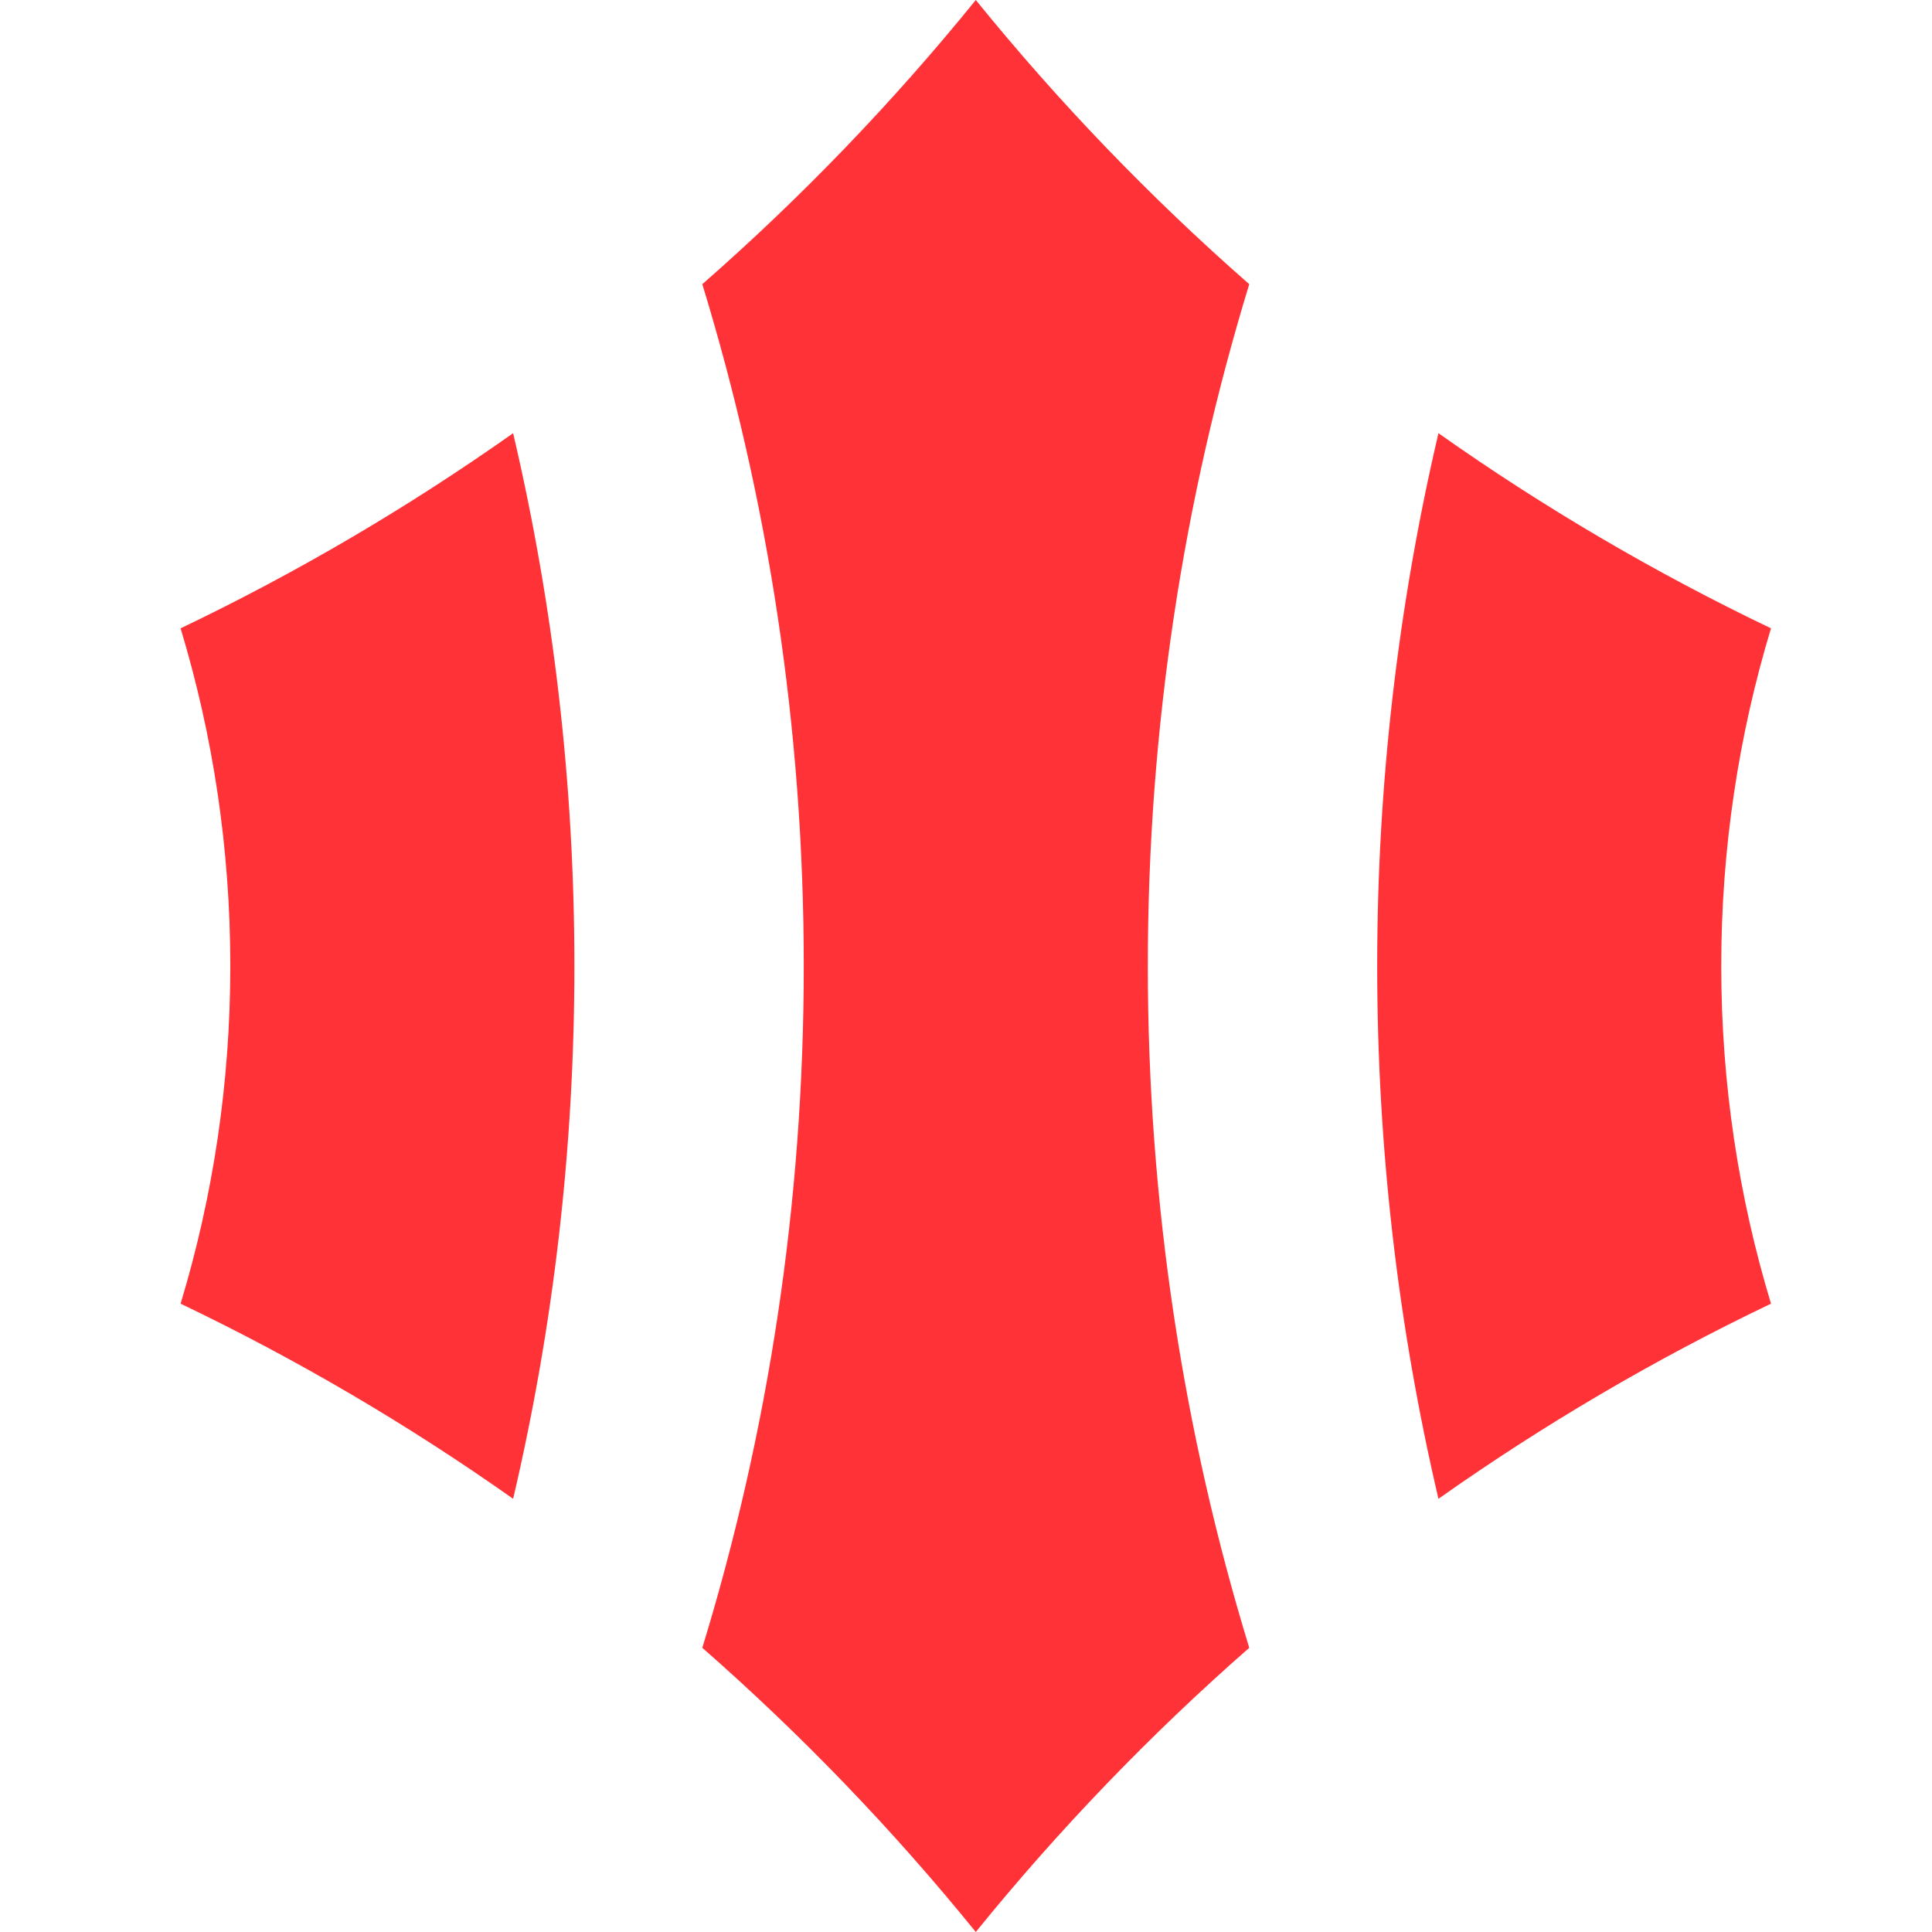 <svg width="72" height="72" viewBox="0 0 72 72" fill="none" xmlns="http://www.w3.org/2000/svg">
<path fill-rule="evenodd" clip-rule="evenodd" d="M36.365 -1.30517e-06C39.458 3.816 42.868 7.36 46.556 10.591C44.099 18.622 42.776 27.155 42.776 36C42.776 44.844 44.099 53.377 46.556 61.409C42.868 64.64 39.457 68.184 36.365 72C33.272 68.184 29.861 64.64 26.173 61.409C28.631 53.377 29.954 44.844 29.954 36C29.954 27.156 28.631 18.623 26.173 10.591C29.861 7.36 33.273 3.816 36.365 -1.30517e-06ZM19.123 55.856C15.219 53.099 11.075 50.662 6.73 48.584C7.935 44.603 8.583 40.378 8.583 36C8.583 31.622 7.935 27.397 6.73 23.416C11.075 21.338 15.219 18.901 19.123 16.144C20.616 22.518 21.406 29.166 21.406 36C21.406 42.834 20.616 49.482 19.123 55.856ZM51.324 36C51.324 42.834 52.114 49.482 53.607 55.856C57.511 53.099 61.655 50.662 66 48.584C64.795 44.603 64.146 40.378 64.146 36C64.146 31.622 64.795 27.396 66 23.416C61.655 21.337 57.511 18.901 53.607 16.144C52.114 22.518 51.324 29.166 51.324 36Z" fill="#FF3337"/>
</svg>
